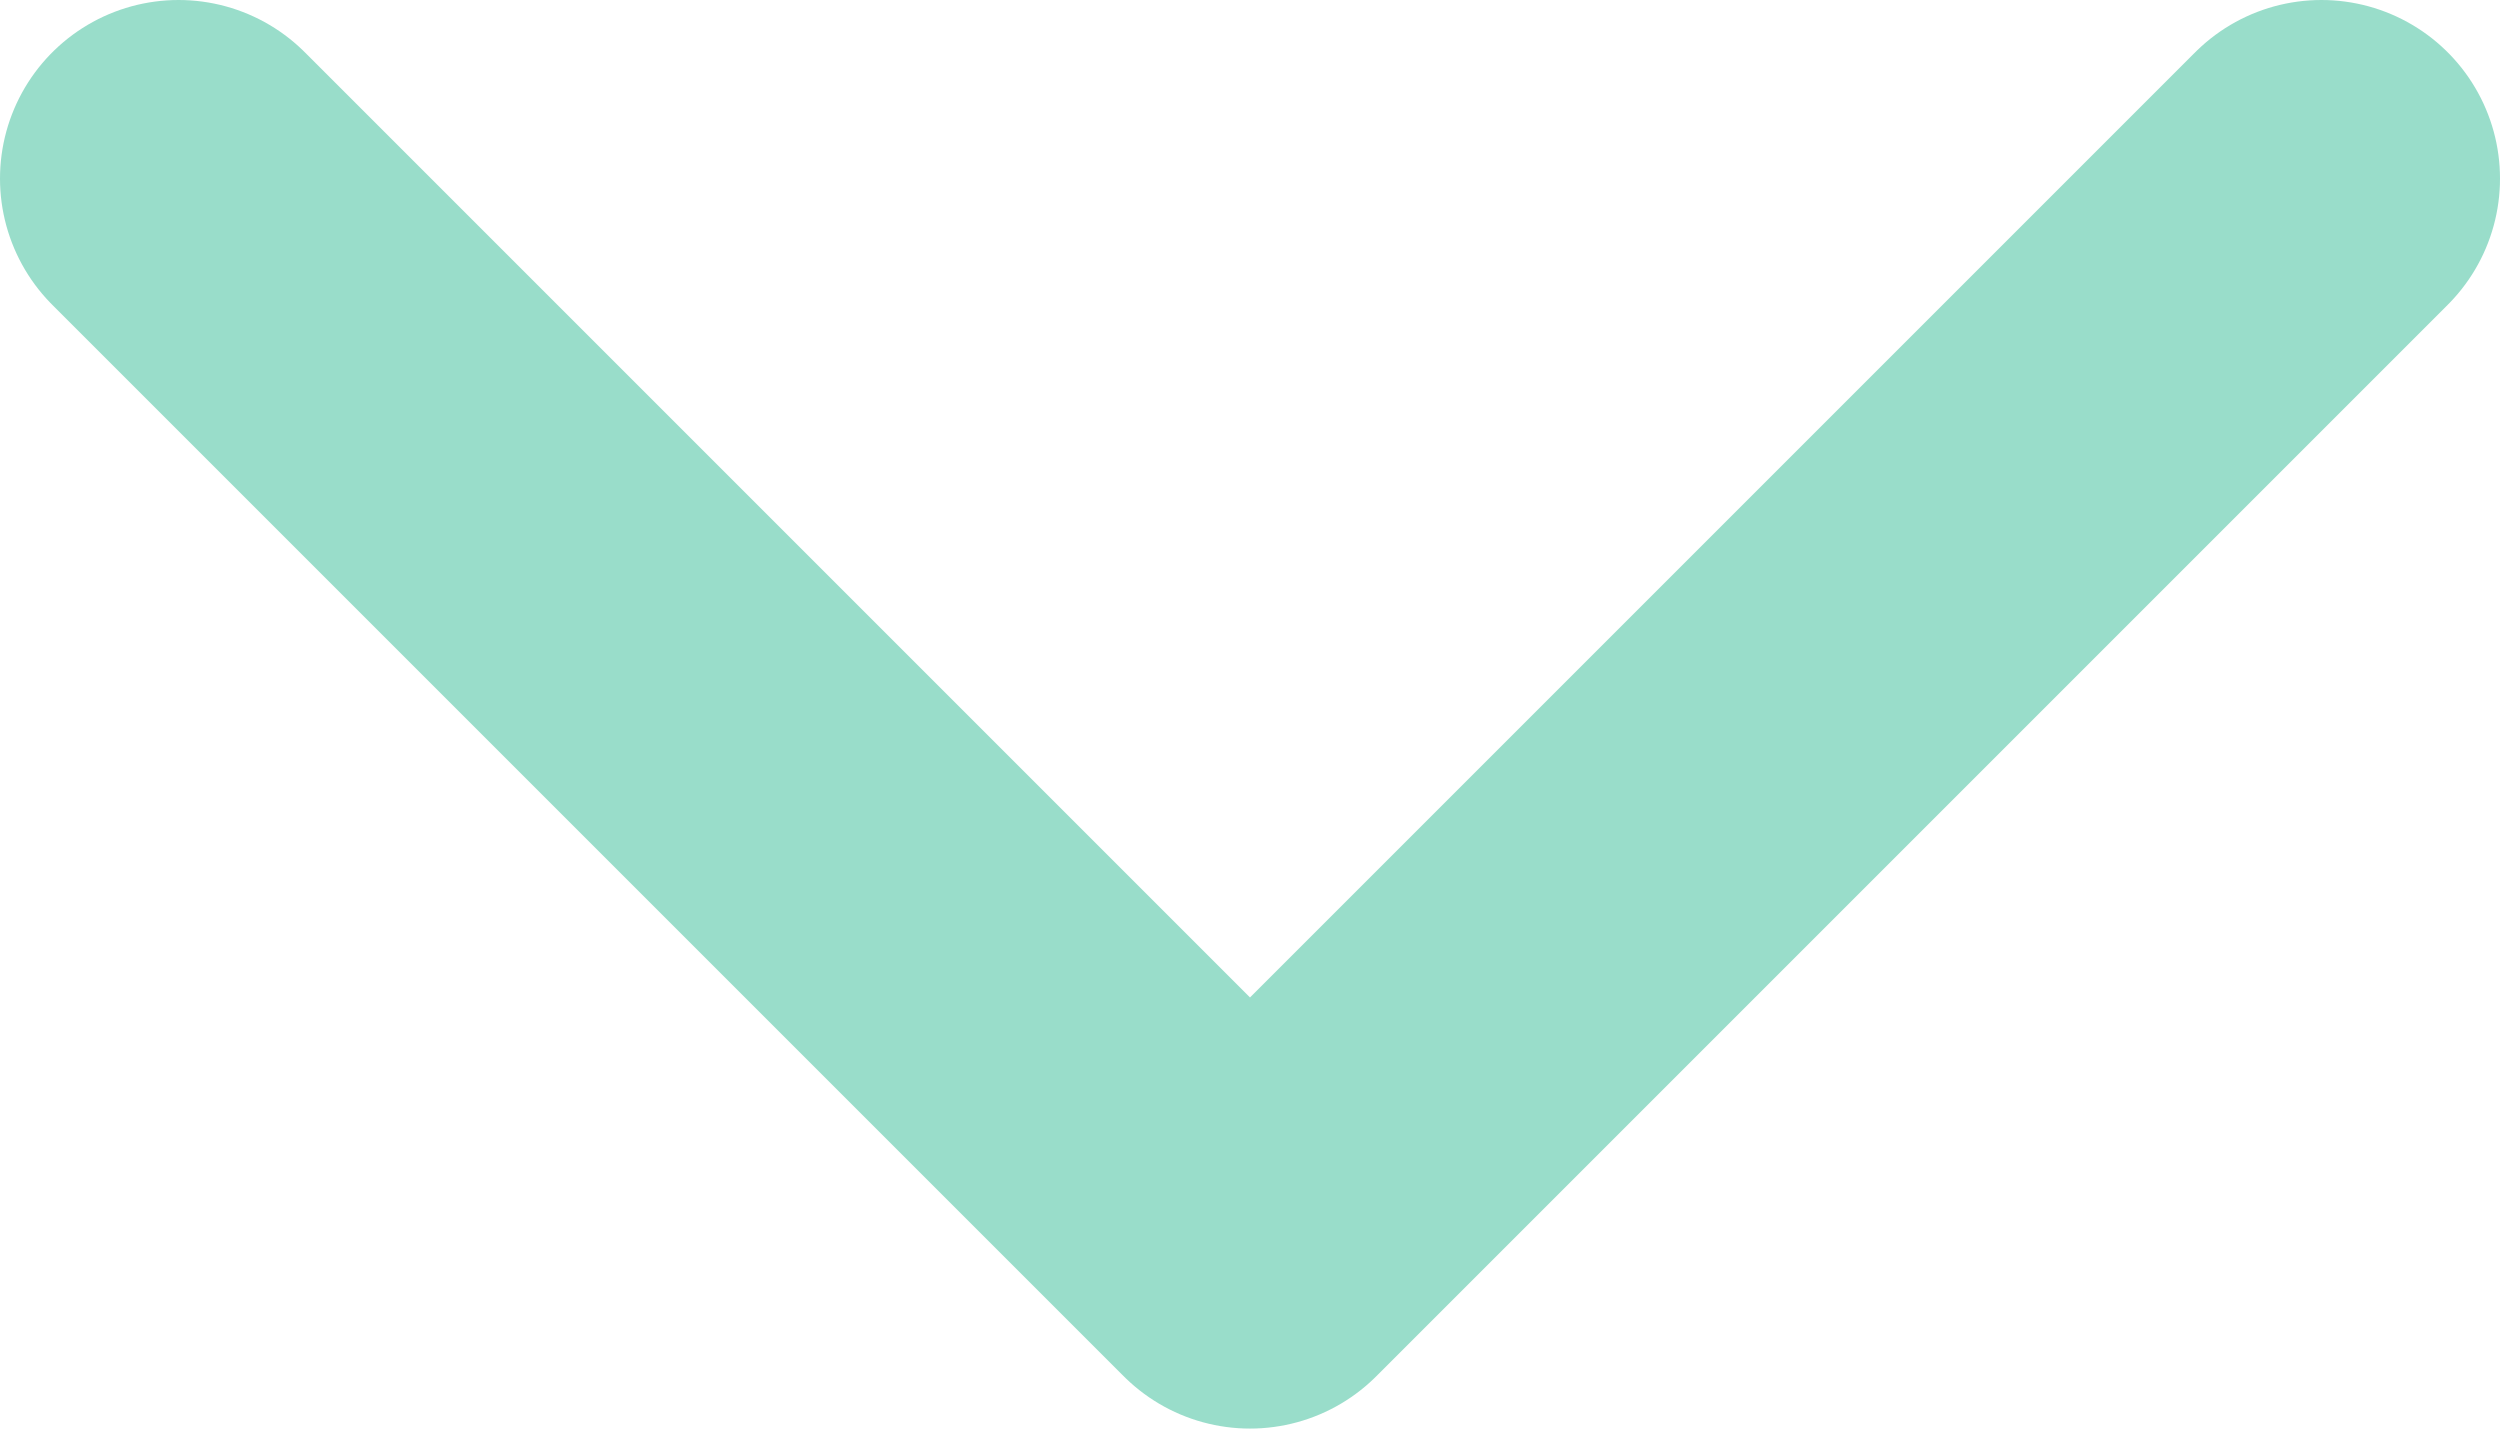<svg width="14" height="8" viewBox="0 0 14 8" fill="none" xmlns="http://www.w3.org/2000/svg">
<path d="M1 1L7 7L13 1" stroke="#99DDCA" stroke-width="2" stroke-linecap="round" stroke-linejoin="round"/>
</svg>
